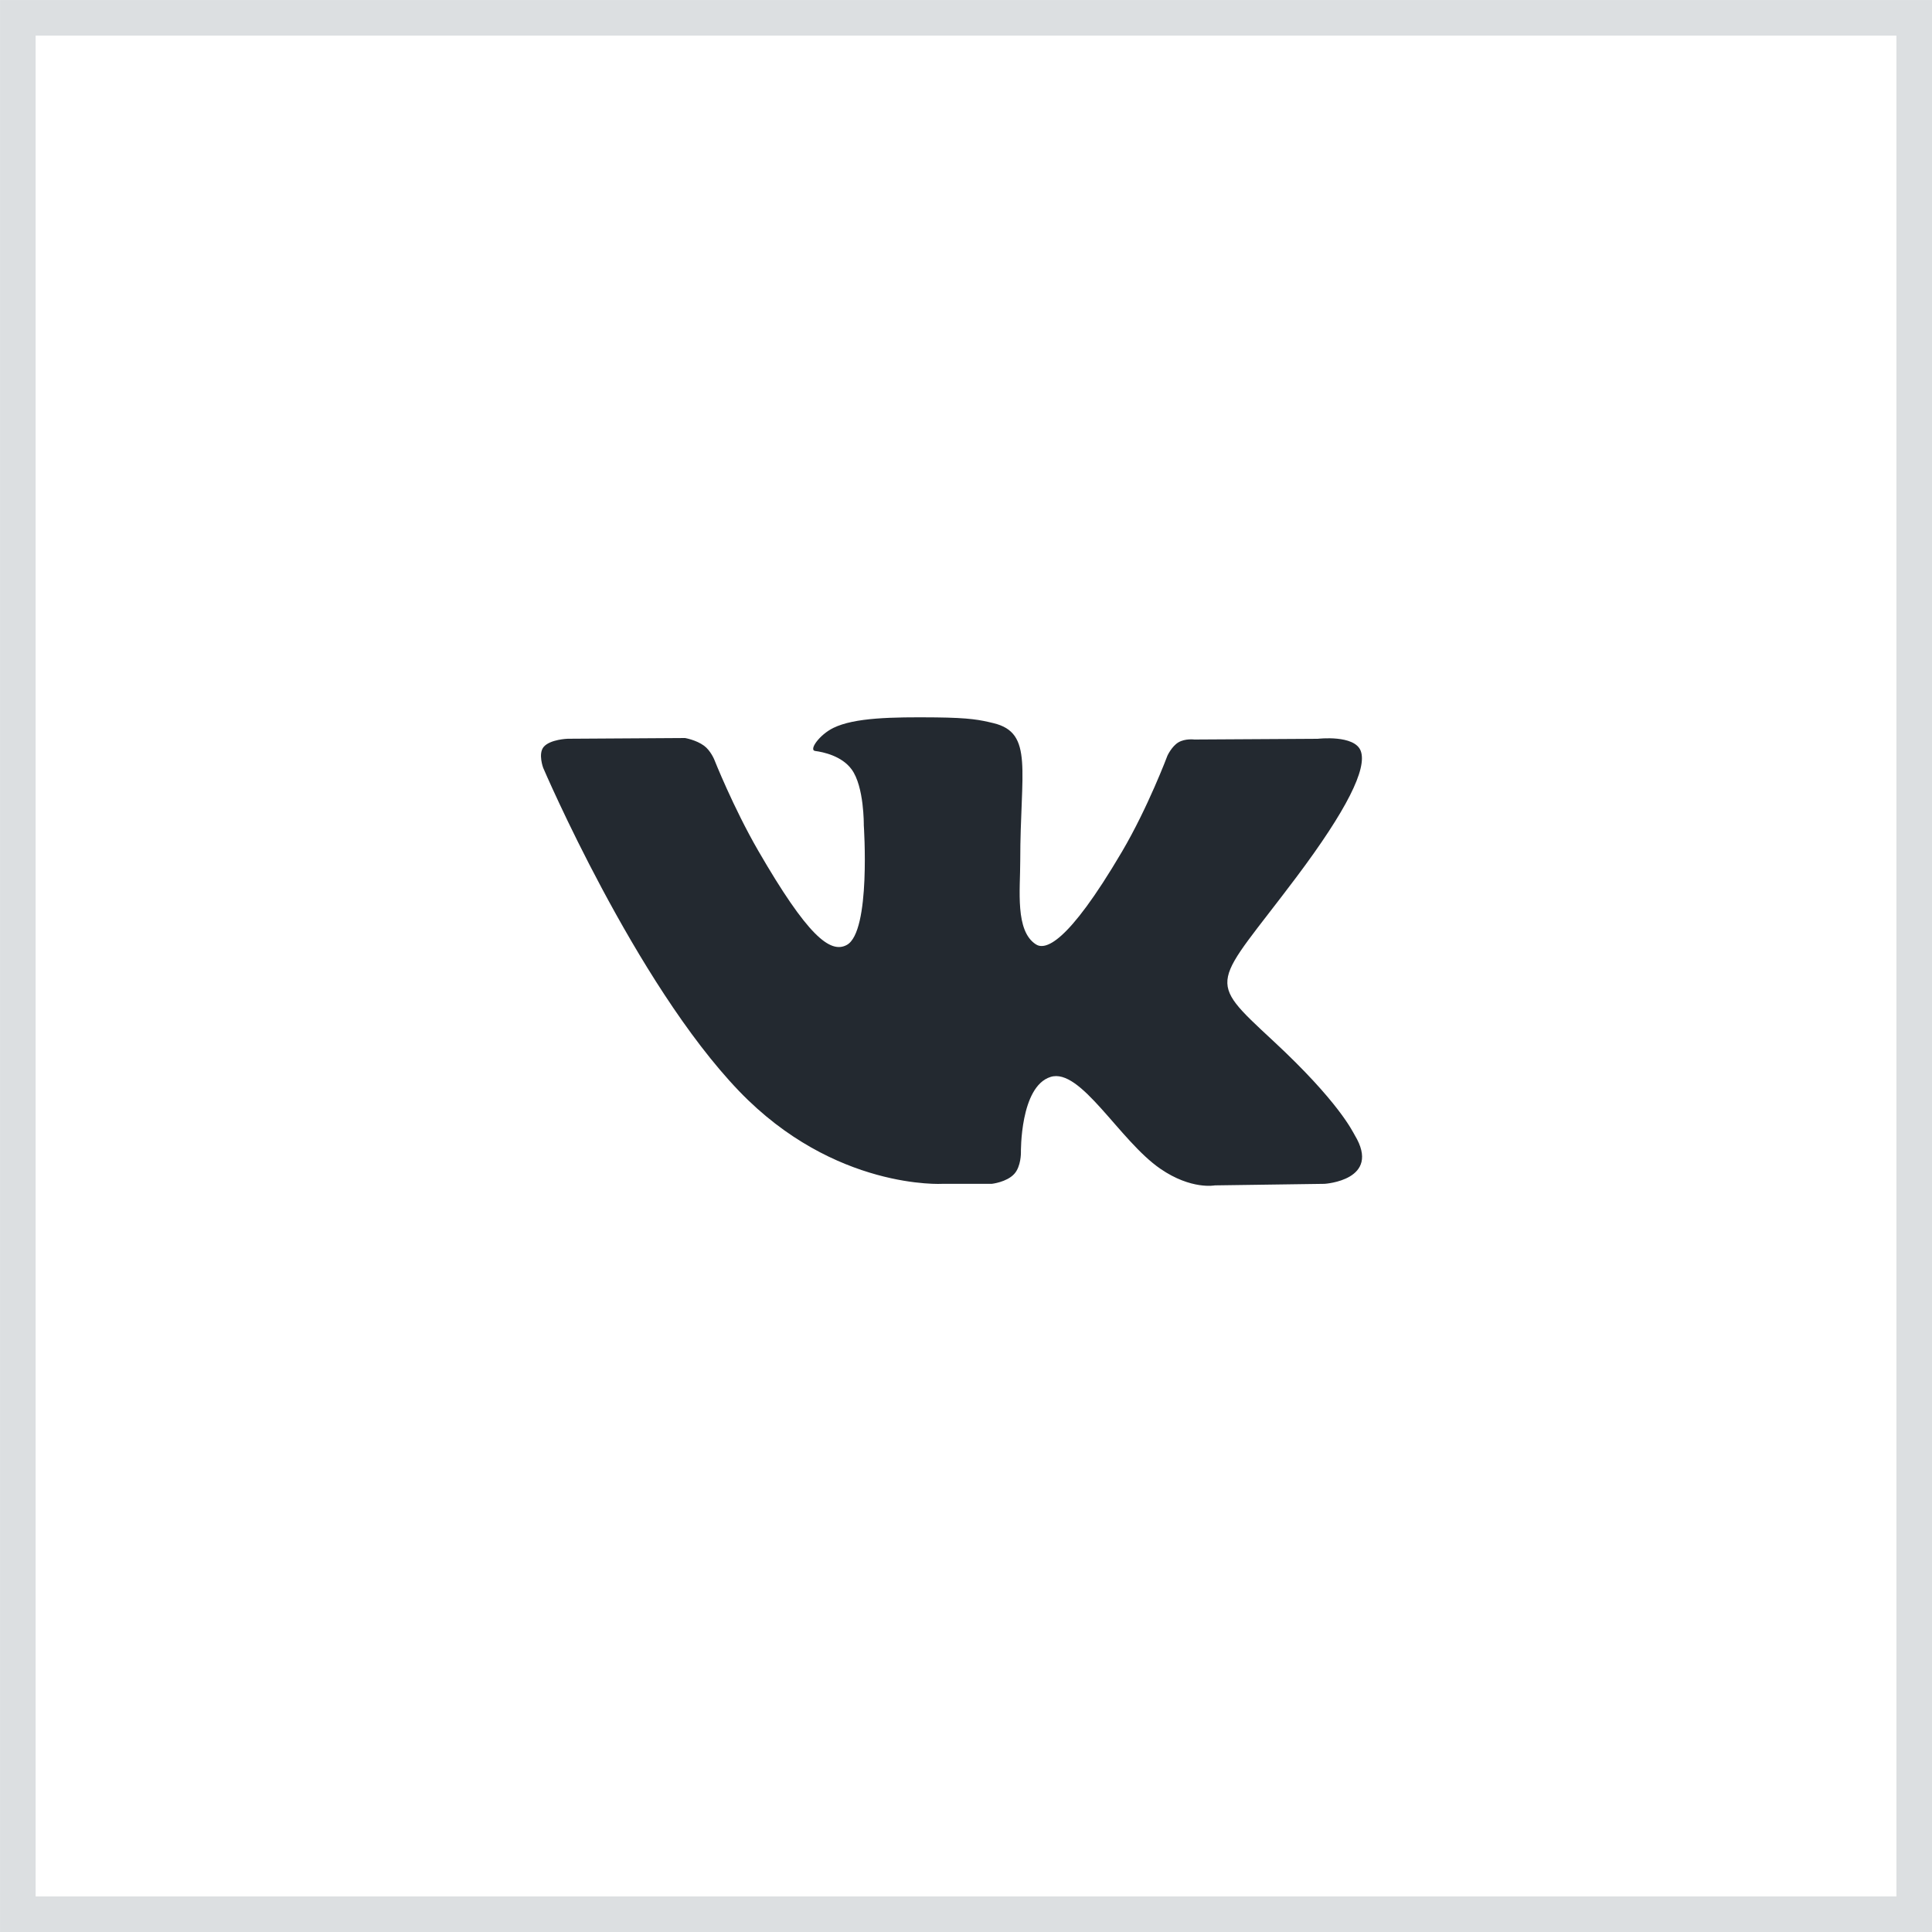<svg width="40" height="40" viewBox="0 0 40 40" fill="none" xmlns="http://www.w3.org/2000/svg">
<rect x="0.369" y="0.369" width="39.263" height="39.263" stroke="#DCDFE1" stroke-width="0.737"/>
<g clip-path="url(#clip0_90_1931)">
<path d="M28.049 23.503C28.003 23.426 27.72 22.812 26.36 21.55C24.936 20.228 25.128 20.442 26.843 18.157C27.887 16.765 28.305 15.915 28.174 15.551C28.05 15.205 27.282 15.296 27.282 15.296L24.727 15.311C24.727 15.311 24.538 15.286 24.397 15.37C24.259 15.453 24.171 15.644 24.171 15.644C24.171 15.644 23.767 16.721 23.227 17.637C22.089 19.57 21.633 19.672 21.447 19.552C21.014 19.273 21.123 18.428 21.123 17.828C21.123 15.955 21.407 15.174 20.569 14.972C20.291 14.905 20.087 14.861 19.376 14.853C18.464 14.844 17.692 14.857 17.255 15.07C16.964 15.212 16.74 15.53 16.877 15.548C17.046 15.57 17.428 15.651 17.631 15.928C17.894 16.284 17.884 17.085 17.884 17.085C17.884 17.085 18.035 19.29 17.532 19.564C17.187 19.752 16.714 19.368 15.699 17.614C15.18 16.716 14.787 15.723 14.787 15.723C14.787 15.723 14.711 15.538 14.576 15.439C14.413 15.319 14.183 15.28 14.183 15.28L11.754 15.295C11.754 15.295 11.39 15.306 11.256 15.464C11.137 15.606 11.246 15.897 11.246 15.897C11.246 15.897 13.148 20.346 15.301 22.589C17.276 24.645 19.518 24.51 19.518 24.51H20.534C20.534 24.51 20.841 24.476 20.997 24.307C21.142 24.152 21.137 23.861 21.137 23.861C21.137 23.861 21.116 22.497 21.75 22.297C22.373 22.099 23.175 23.614 24.024 24.198C24.665 24.639 25.153 24.542 25.153 24.542L27.424 24.51C27.424 24.51 28.612 24.437 28.049 23.503Z" fill="#232930"/>
</g>
<defs>
<clipPath id="clip0_90_1931">
<rect width="17" height="17" fill="white" transform="translate(11.2 11.2)"/>
</clipPath>
</defs>
</svg>
